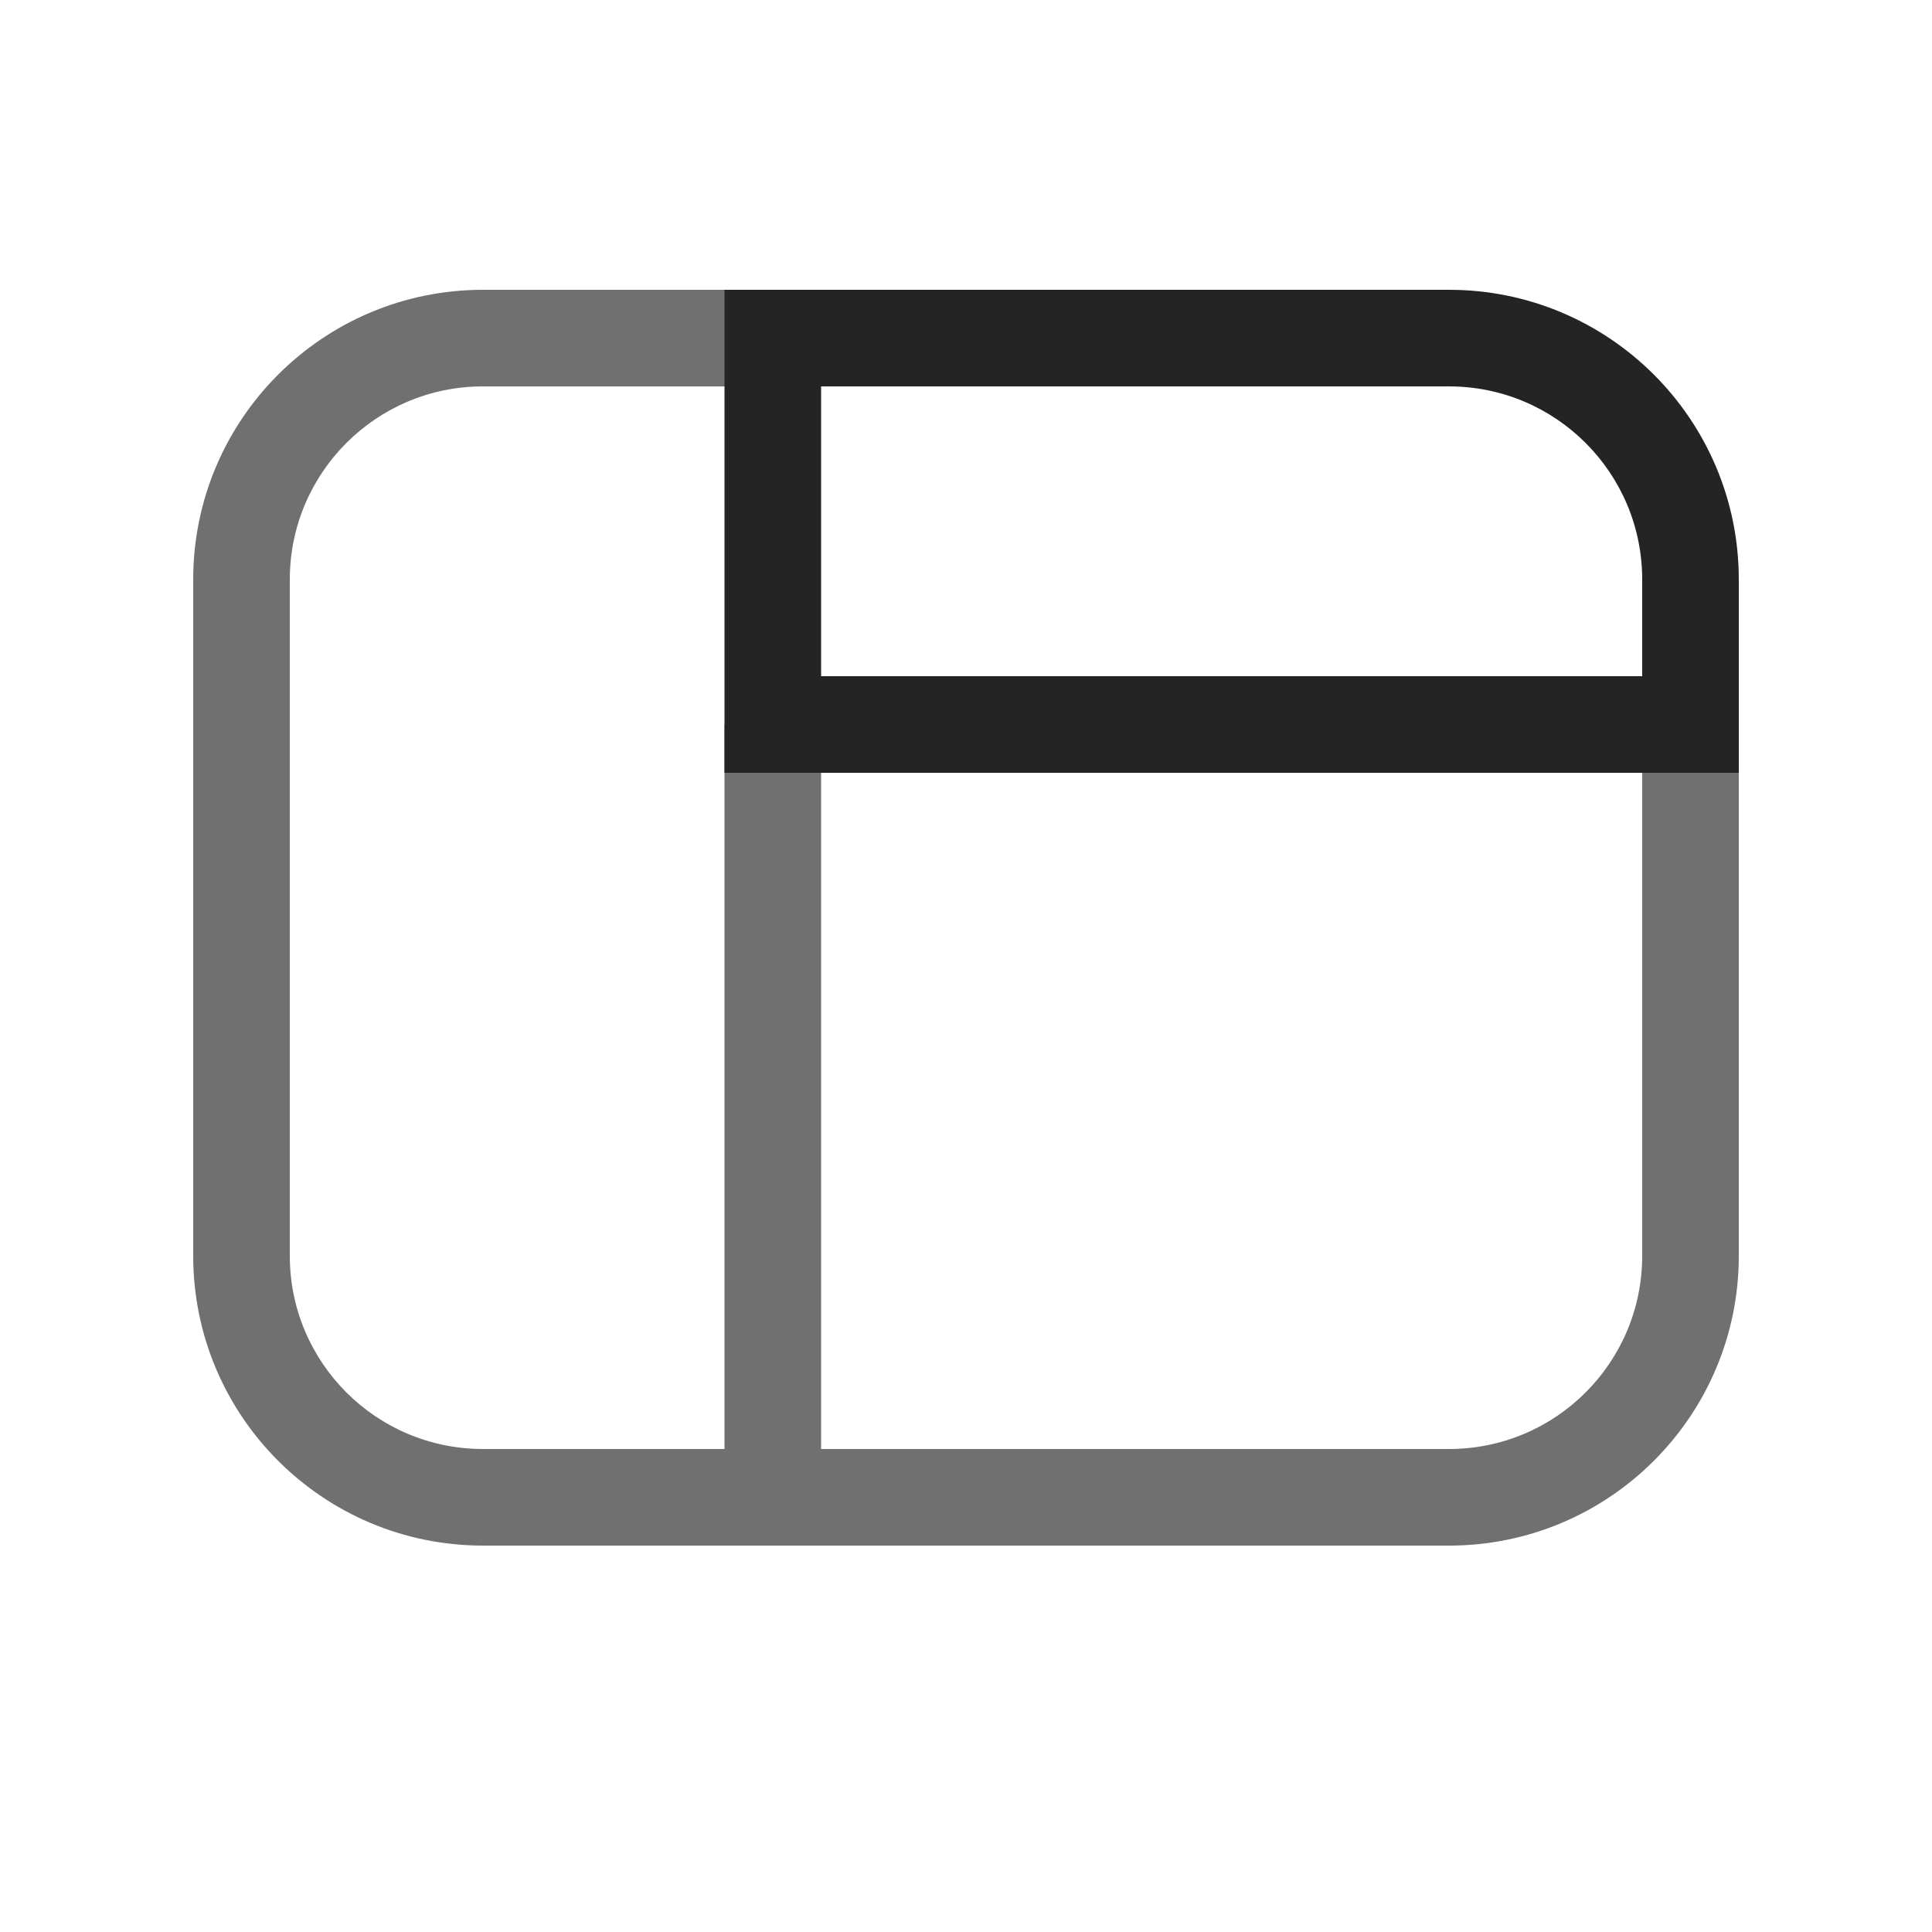 <svg width="20" height="20" viewBox="0 0 20 20" fill="none" xmlns="http://www.w3.org/2000/svg">
<path d="M2 6C2 4.343 3.343 3 5 3H8V4H5C3.895 4 3 4.895 3 6V13C3 14.105 3.895 15 5 15H7.5V7.5H8.5V15H15C16.105 15 17 14.105 17 13V7.5H18V13C18 14.657 16.657 16 15 16H5C3.343 16 2 14.657 2 13V6Z" fill="#707070"/>
<path d="M7.5 3V8H18V6C18 4.343 16.657 3 15 3H7.5ZM8.5 4H15C16.105 4 17 4.895 17 6V7H8.5V4Z" fill="#242424"/>
</svg>

